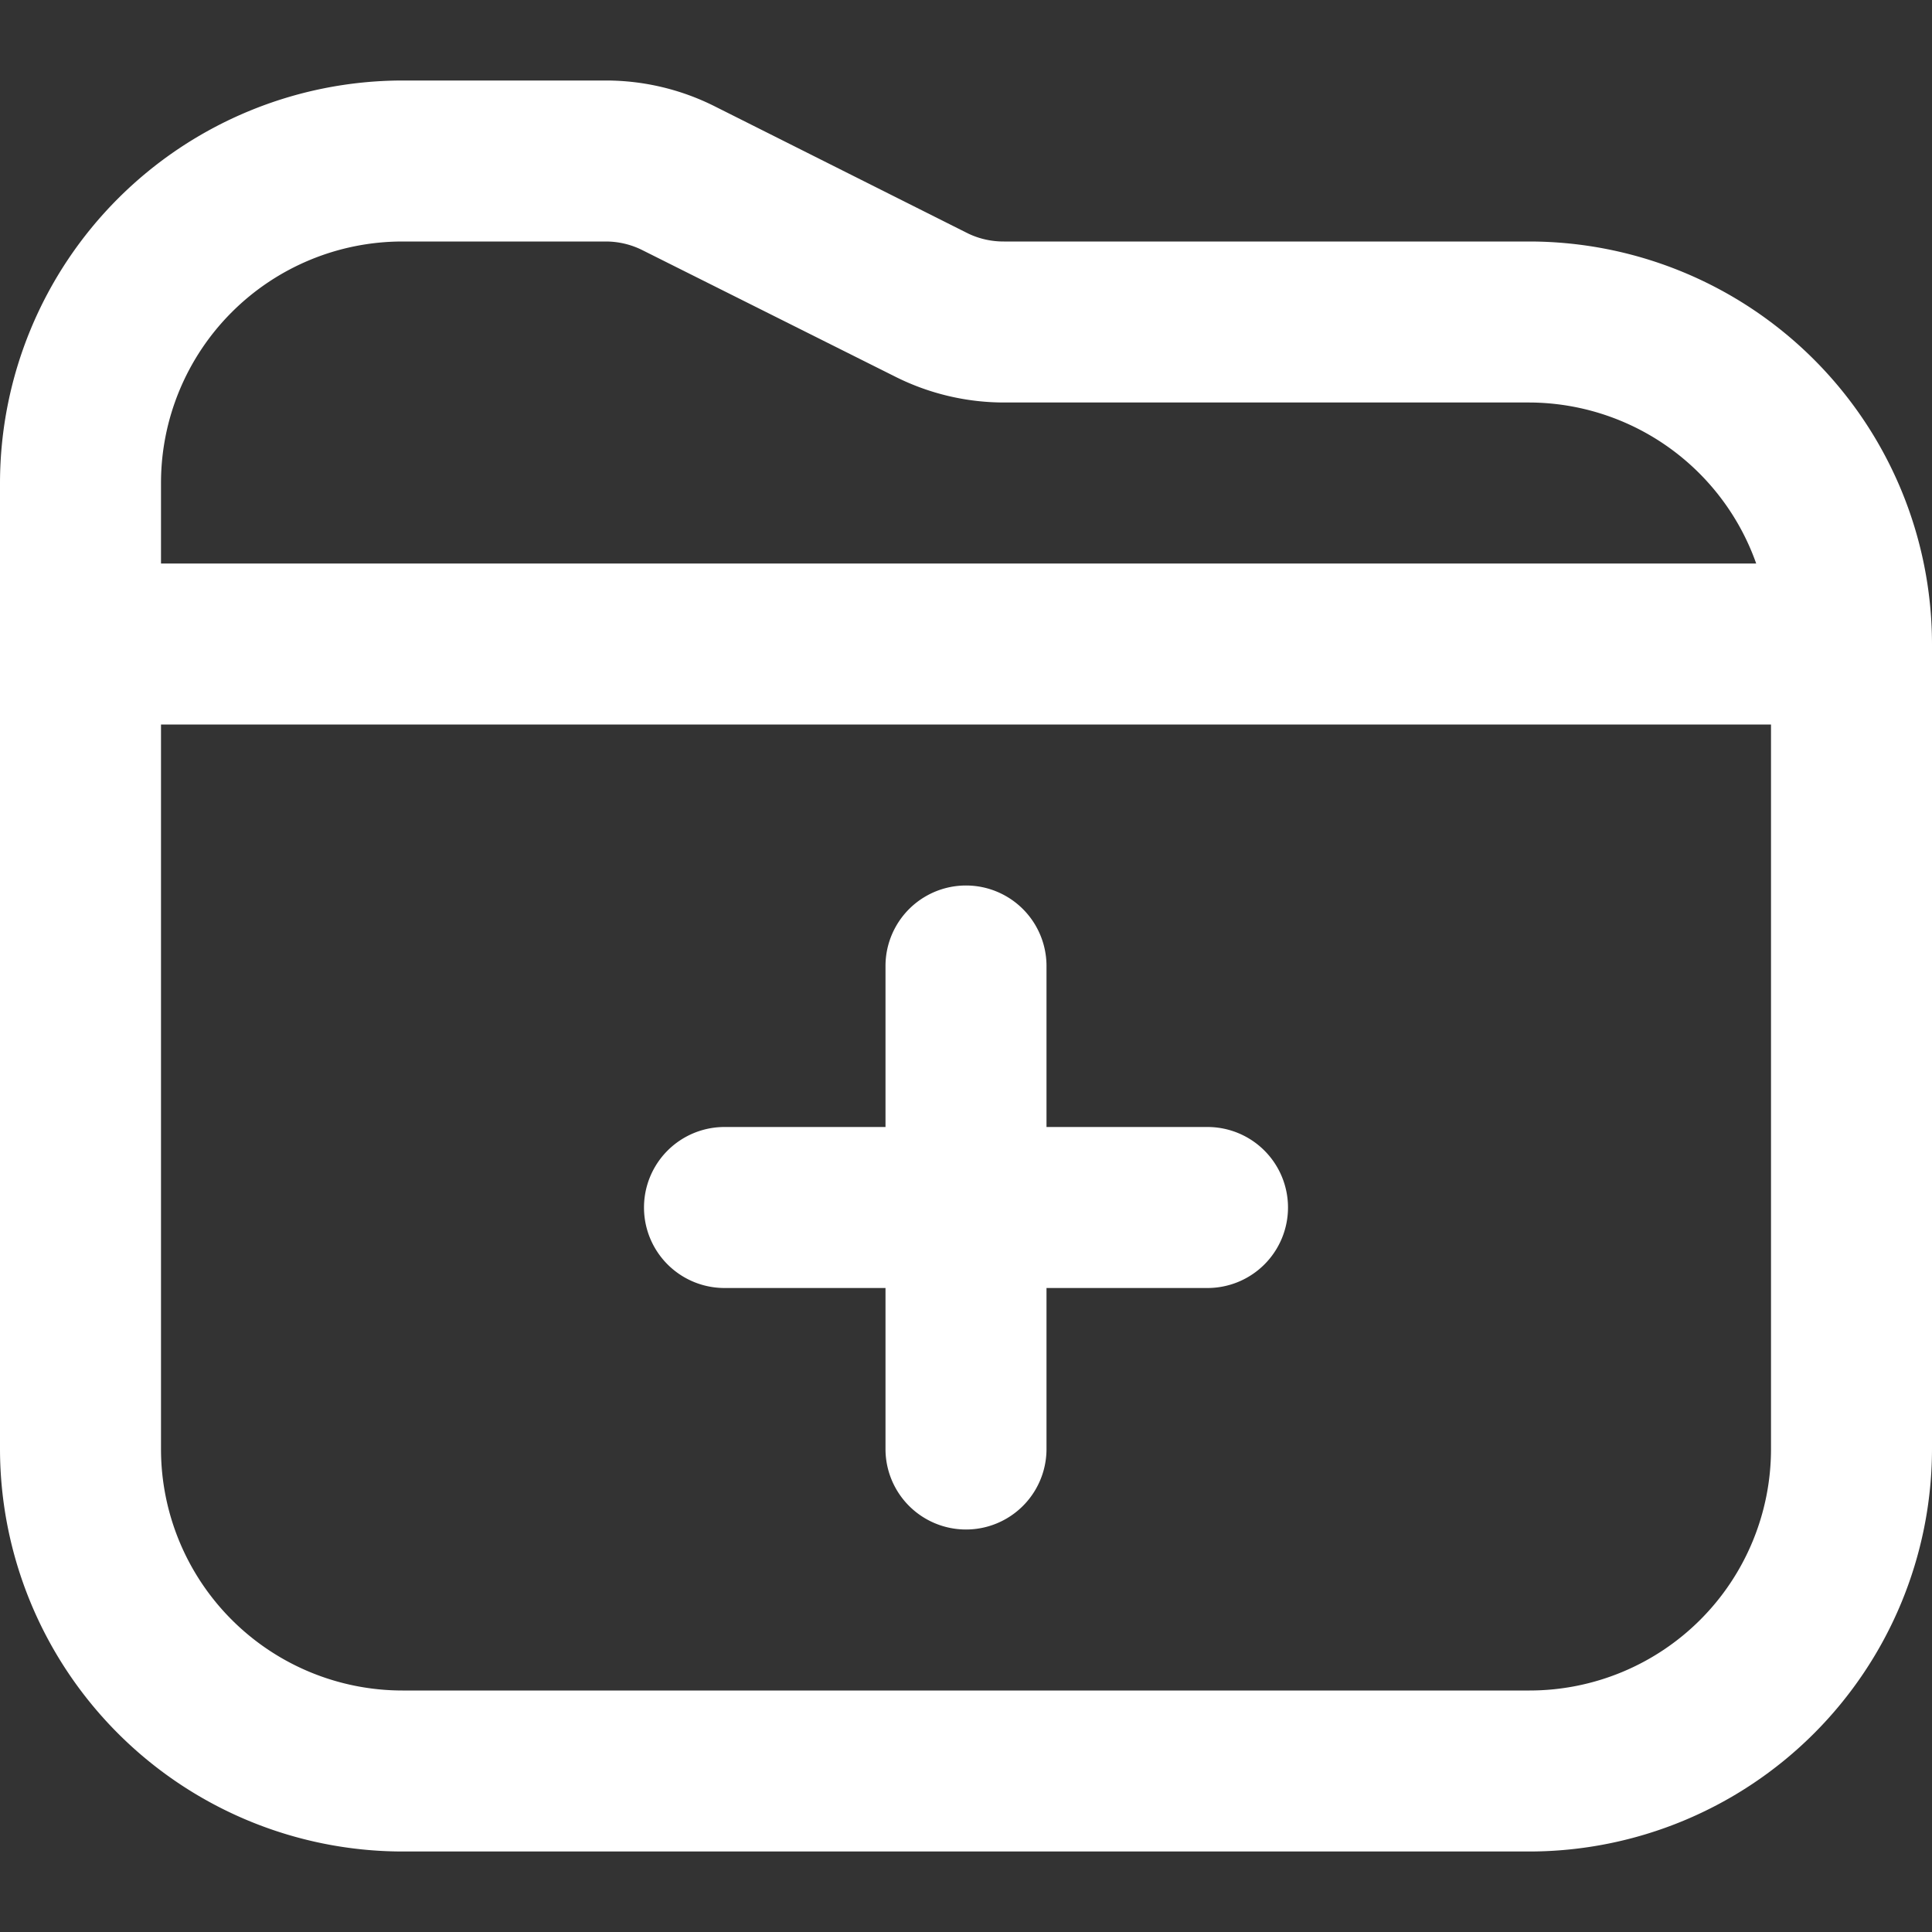 <?xml version="1.0"?>
<svg xmlns="http://www.w3.org/2000/svg" id="Layer_1" data-name="Layer 1" viewBox="0 0 24 24" fill="#ffffff">
  <rect x="0" y="0" width="24" height="24" fill="#333333" stroke="none"/>
  <path d="M16,15a1,1,0,0,1-1,1H13v2a1,1,0,0,1-2,0V16H9a1,1,0,0,1,0-2h2V12a1,1,0,0,1,2,0v2h2A1,1,0,0,1,16,15Zm8-7V18a5.006,5.006,0,0,1-5,5H5a5.006,5.006,0,0,1-5-5V6A5.006,5.006,0,0,1,5,1H7.528a3.014,3.014,0,0,1,1.341.316L12.025,2.9a1.016,1.016,0,0,0,.447.1H19A5.006,5.006,0,0,1,24,8ZM2,6V7H21.816A3,3,0,0,0,19,5H12.472a3.014,3.014,0,0,1-1.341-.316L7.975,3.105A1.016,1.016,0,0,0,7.528,3H5A3,3,0,0,0,2,6ZM22,18V9H2v9a3,3,0,0,0,3,3H19A3,3,0,0,0,22,18Z"/>
</svg>
